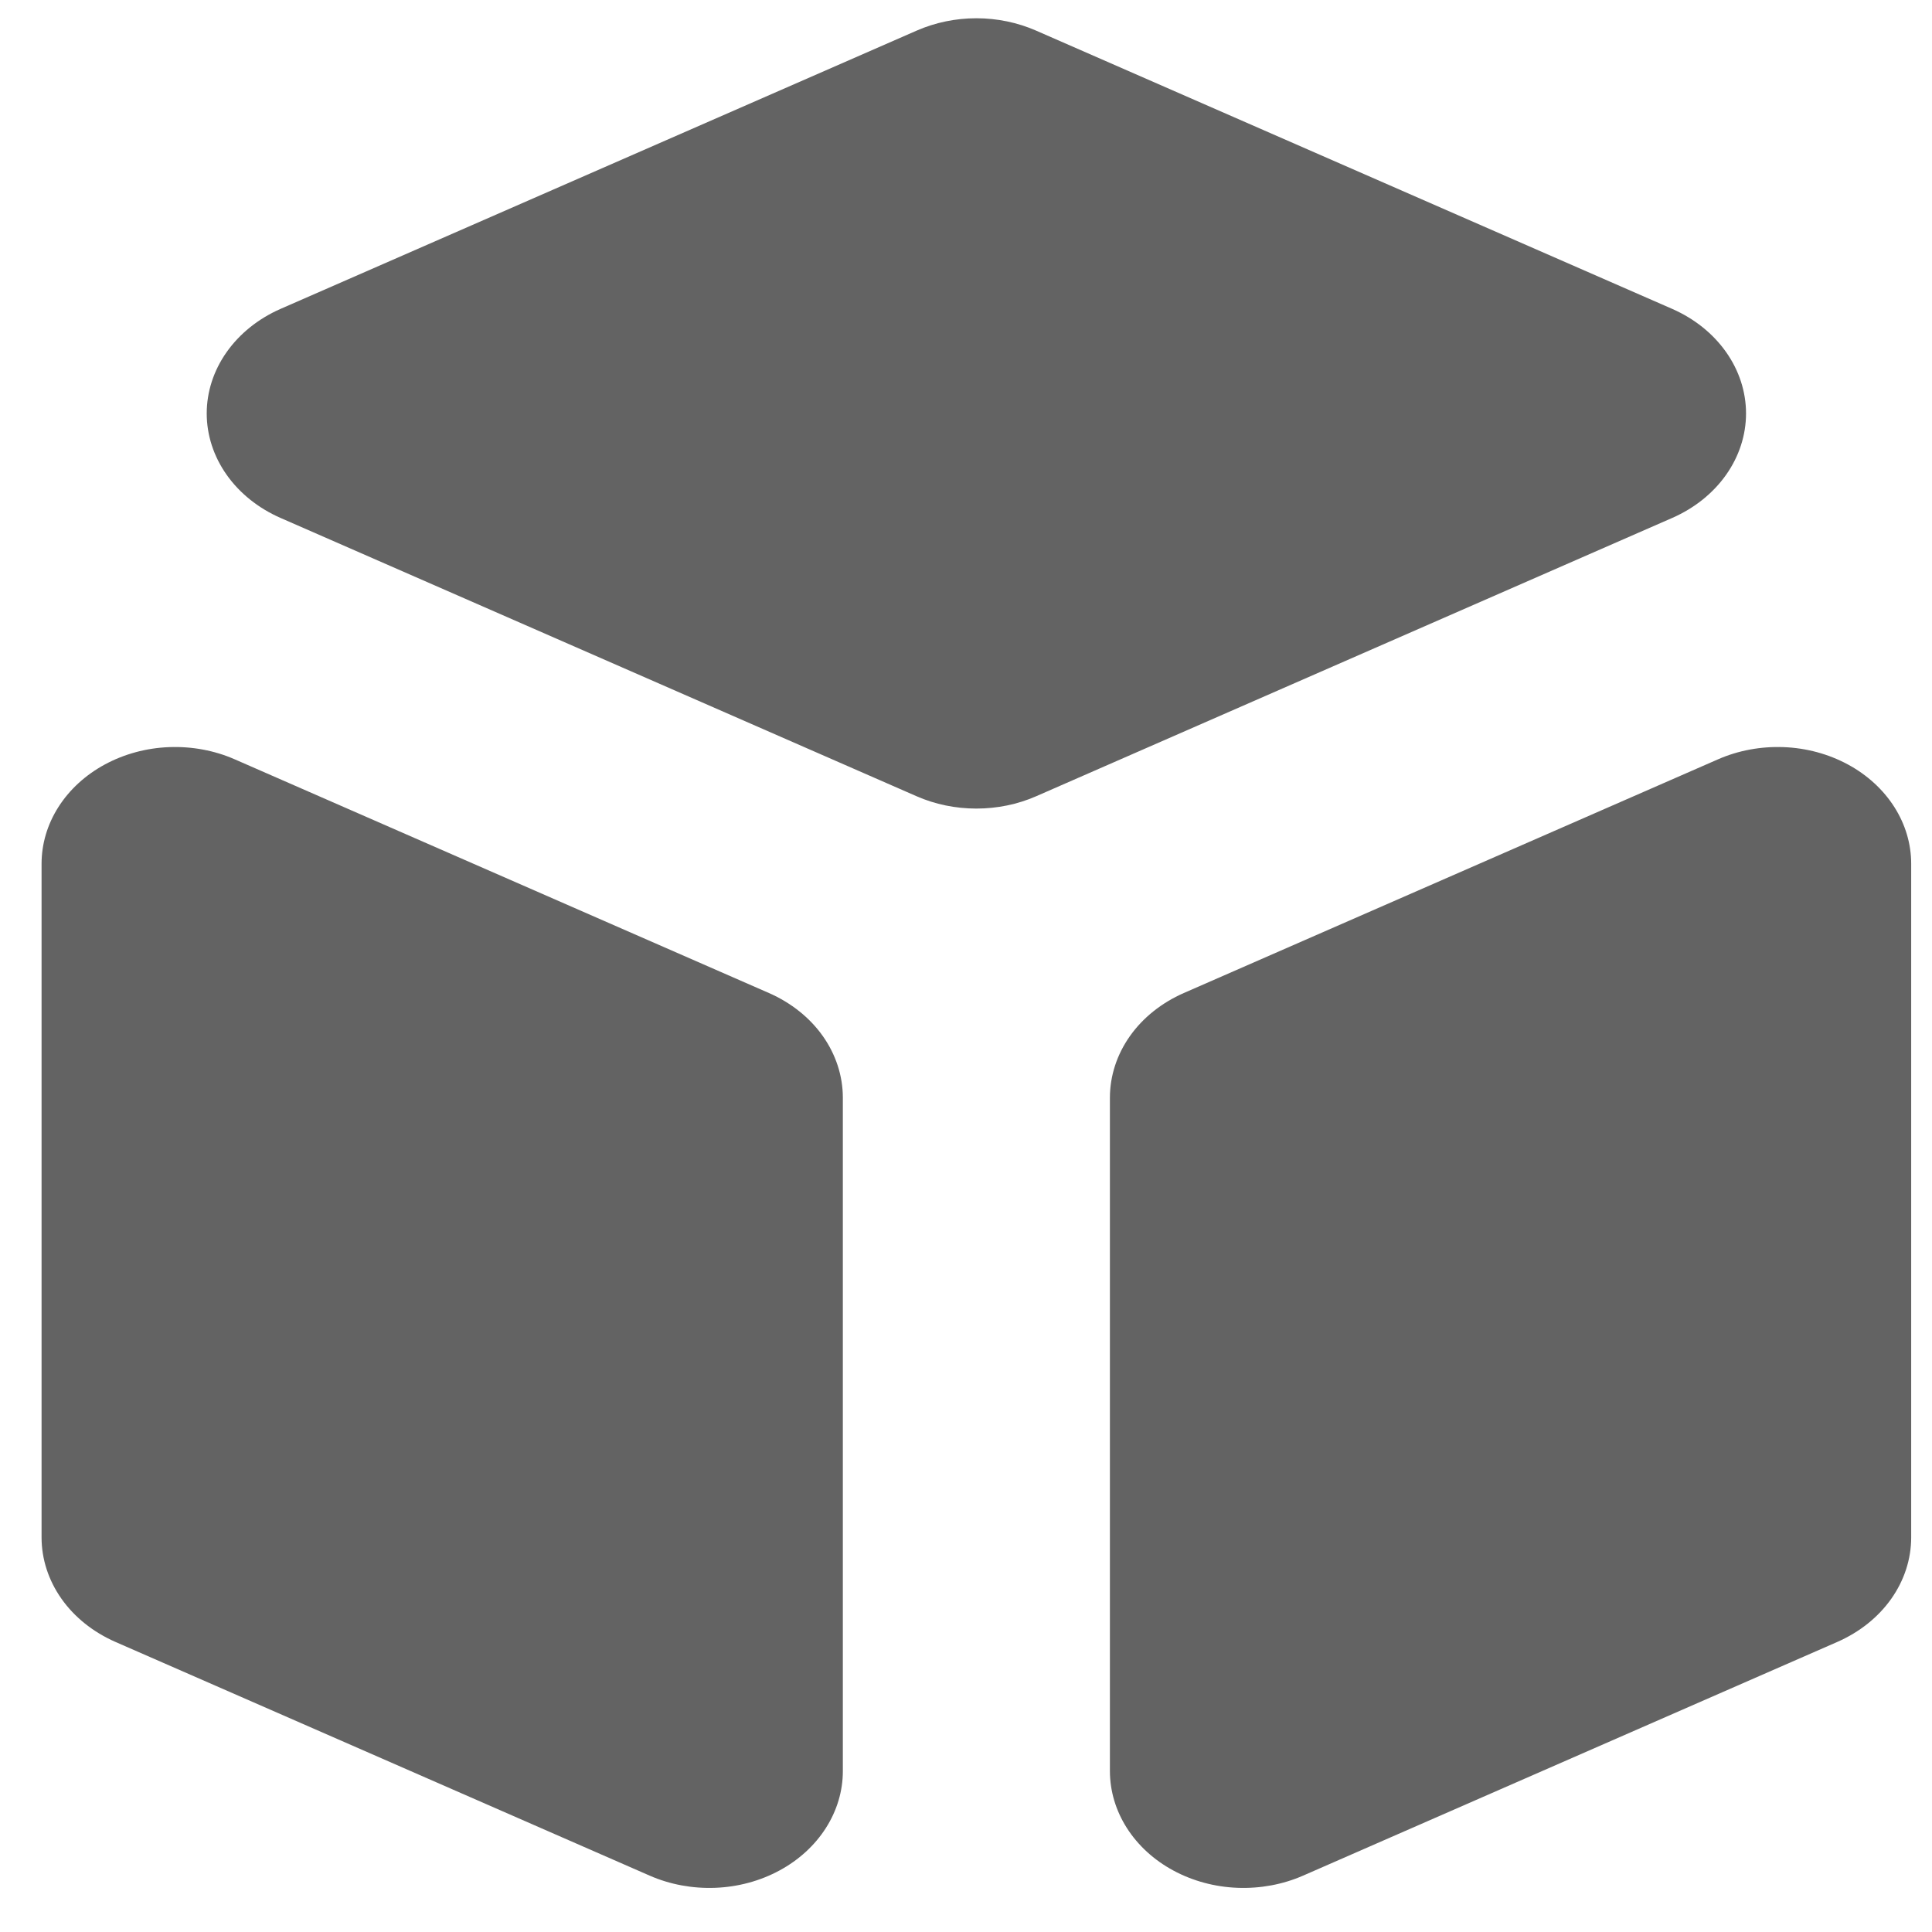 <svg width="31" height="31" viewBox="0 0 31 31" fill="none" xmlns="http://www.w3.org/2000/svg">
<path d="M17.809 28.419C17.81 28.738 17.903 29.052 18.081 29.331C18.259 29.61 18.515 29.845 18.826 30.013C19.137 30.181 19.491 30.277 19.856 30.291C20.221 30.305 20.584 30.238 20.91 30.095L29.482 26.345C29.837 26.189 30.137 25.95 30.346 25.654C30.555 25.358 30.666 25.017 30.666 24.669V13.86C30.666 13.541 30.573 13.227 30.395 12.948C30.217 12.669 29.961 12.434 29.65 12.266C29.339 12.098 28.985 12.002 28.62 11.988C28.255 11.974 27.892 12.041 27.566 12.184L18.994 15.934C18.639 16.09 18.339 16.329 18.13 16.625C17.921 16.921 17.81 17.262 17.809 17.611V28.419ZM26.833 8.31C27.188 8.154 27.487 7.915 27.696 7.619C27.905 7.323 28.016 6.982 28.016 6.634C28.016 6.286 27.905 5.945 27.696 5.649C27.487 5.353 27.188 5.113 26.833 4.957L16.624 0.491C16.327 0.361 15.999 0.293 15.666 0.293C15.334 0.293 15.006 0.361 14.709 0.491L4.5 4.957C4.145 5.113 3.846 5.353 3.637 5.649C3.428 5.945 3.317 6.286 3.317 6.634C3.317 6.982 3.428 7.323 3.637 7.619C3.846 7.915 4.145 8.154 4.5 8.31L14.709 12.777C15.006 12.907 15.334 12.974 15.666 12.974C15.999 12.974 16.327 12.907 16.624 12.777L26.833 8.31ZM3.767 12.184C3.441 12.041 3.078 11.974 2.713 11.988C2.348 12.002 1.994 12.098 1.683 12.266C1.372 12.434 1.116 12.669 0.938 12.948C0.76 13.227 0.667 13.541 0.667 13.86V24.669C0.667 25.017 0.778 25.358 0.987 25.654C1.196 25.95 1.496 26.189 1.851 26.345L10.423 30.095C10.749 30.238 11.112 30.305 11.477 30.291C11.842 30.277 12.197 30.181 12.507 30.013C12.818 29.845 13.074 29.61 13.252 29.331C13.43 29.052 13.524 28.738 13.524 28.419V17.611C13.523 17.262 13.412 16.921 13.203 16.625C12.994 16.329 12.694 16.09 12.339 15.934L3.767 12.184Z" fill="#636363"/>
</svg>

